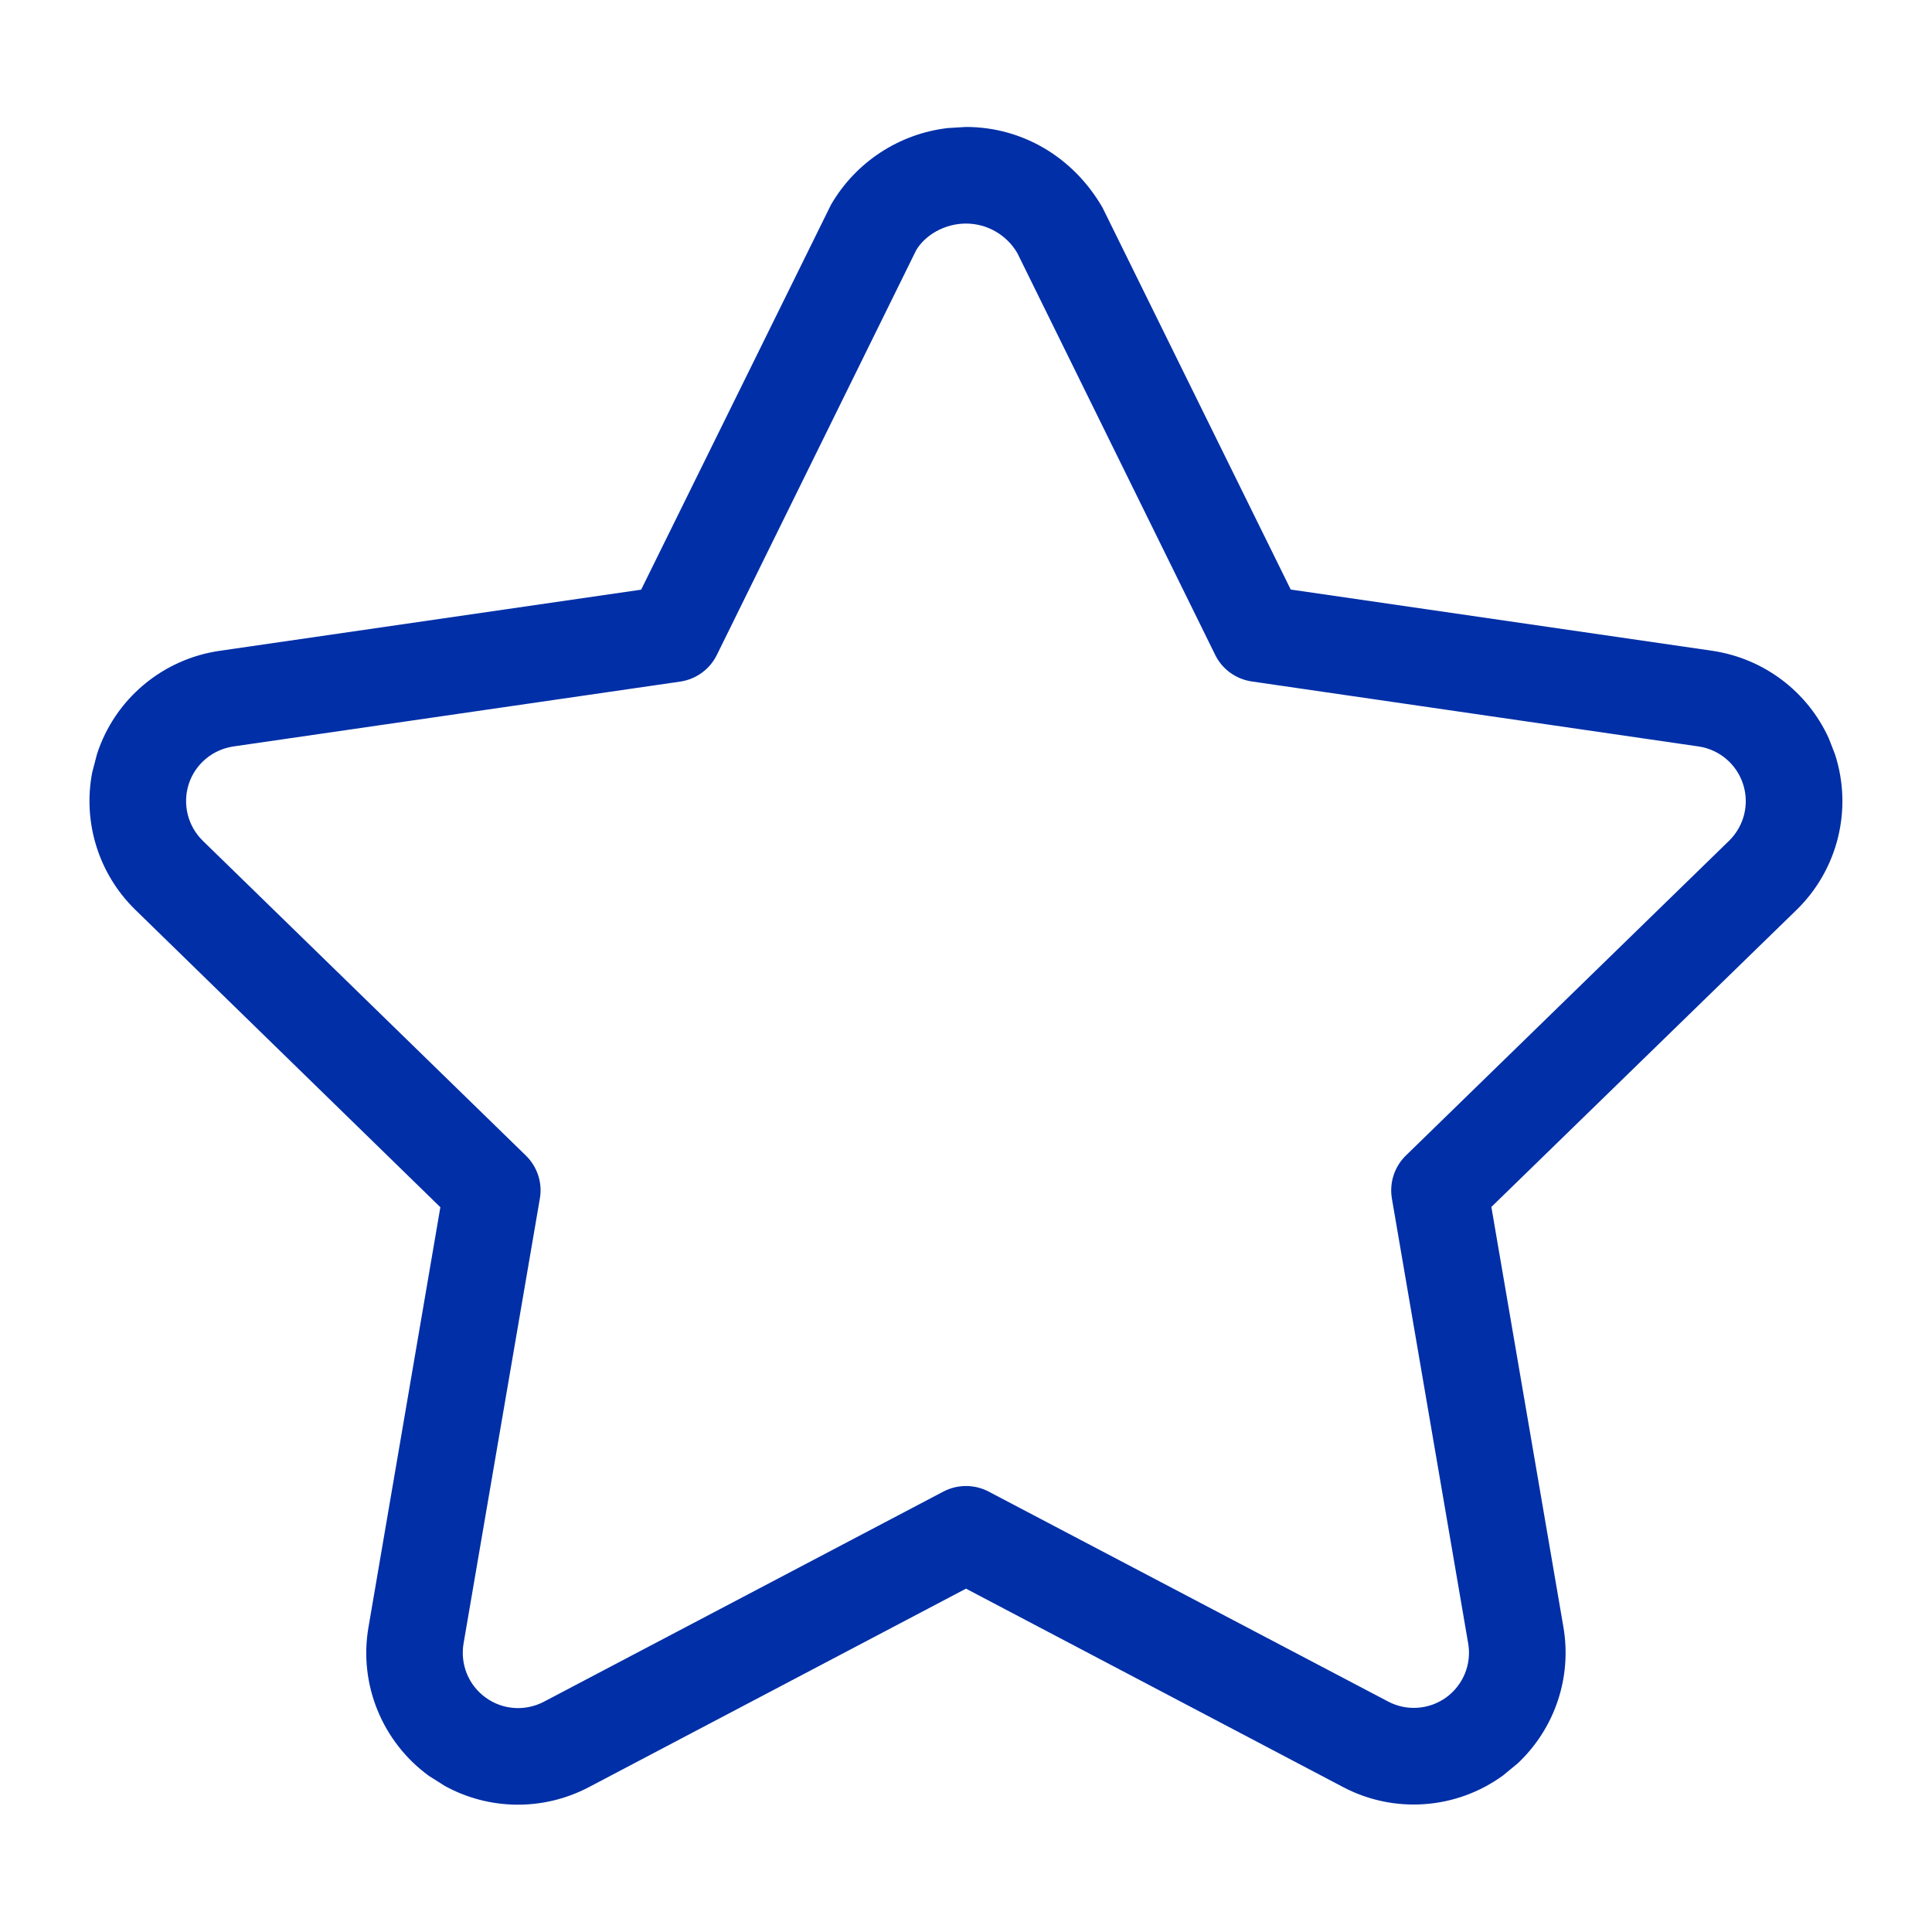 <?xml version="1.0" encoding="UTF-8"?>
<svg width="14px" height="14px" viewBox="0 0 14 14" version="1.1" xmlns="http://www.w3.org/2000/svg" xmlns:xlink="http://www.w3.org/1999/xlink">
    <title>Icon/star</title>
    <g id="Page-1---New-version-Copy" stroke="none" stroke-width="1" fill="none" fill-rule="evenodd">
        <g id="Table/Text/Dual-Icon-Copy-8" transform="translate(-70, -6)">
            <g id="Icon/Sort" transform="translate(68, 4)">
                <polygon id="Path" points="0 0 18 0 18 18 0 18"></polygon>
                <g id="Icon/Star" transform="translate(3, 3)" fill="#002FA7" fill-rule="nonzero">
                    <path d="M5.867,-0.072 C5.517,-0.031 5.202,0.173 5.022,0.483 L3.646,3.273 L0.592,3.716 C0.177,3.776 -0.168,4.066 -0.297,4.464 L-0.332,4.598 C-0.401,4.958 -0.286,5.333 -0.019,5.593 L2.191,7.748 L1.67,10.792 C1.599,11.204 1.769,11.621 2.107,11.868 L2.224,11.942 C2.545,12.118 2.936,12.124 3.266,11.951 L6,10.512 L8.733,11.95 C9.103,12.145 9.553,12.112 9.891,11.866 L9.998,11.778 C10.265,11.527 10.392,11.157 10.329,10.79 L9.807,7.746 L12.019,5.593 C12.319,5.3 12.426,4.863 12.297,4.466 L12.252,4.35 C12.098,4.012 11.783,3.772 11.409,3.716 L8.353,3.272 L6.989,0.504 C6.775,0.134 6.403,-0.08 6,-0.08 L5.867,-0.072 Z M6,0.62 C6.153,0.62 6.295,0.702 6.372,0.834 L7.806,3.746 C7.857,3.85 7.956,3.921 8.07,3.938 L11.308,4.409 C11.459,4.431 11.584,4.537 11.631,4.682 C11.678,4.827 11.639,4.985 11.53,5.092 L9.187,7.374 C9.105,7.454 9.067,7.57 9.086,7.684 L9.639,10.909 C9.665,11.059 9.603,11.21 9.48,11.3 C9.357,11.389 9.193,11.401 9.059,11.33 L6.163,9.808 C6.061,9.755 5.939,9.755 5.837,9.808 L2.94,11.332 C2.805,11.402 2.642,11.391 2.519,11.301 C2.395,11.212 2.334,11.06 2.359,10.91 L2.912,7.685 C2.932,7.572 2.894,7.456 2.812,7.375 L0.469,5.092 C0.36,4.985 0.321,4.826 0.368,4.681 C0.415,4.536 0.541,4.431 0.692,4.409 L3.93,3.939 C4.044,3.922 4.143,3.85 4.194,3.747 L5.639,0.813 C5.705,0.702 5.847,0.62 6,0.62 Z" id="Fill"></path>
                </g>
            </g>
        </g>
    </g>
</svg>